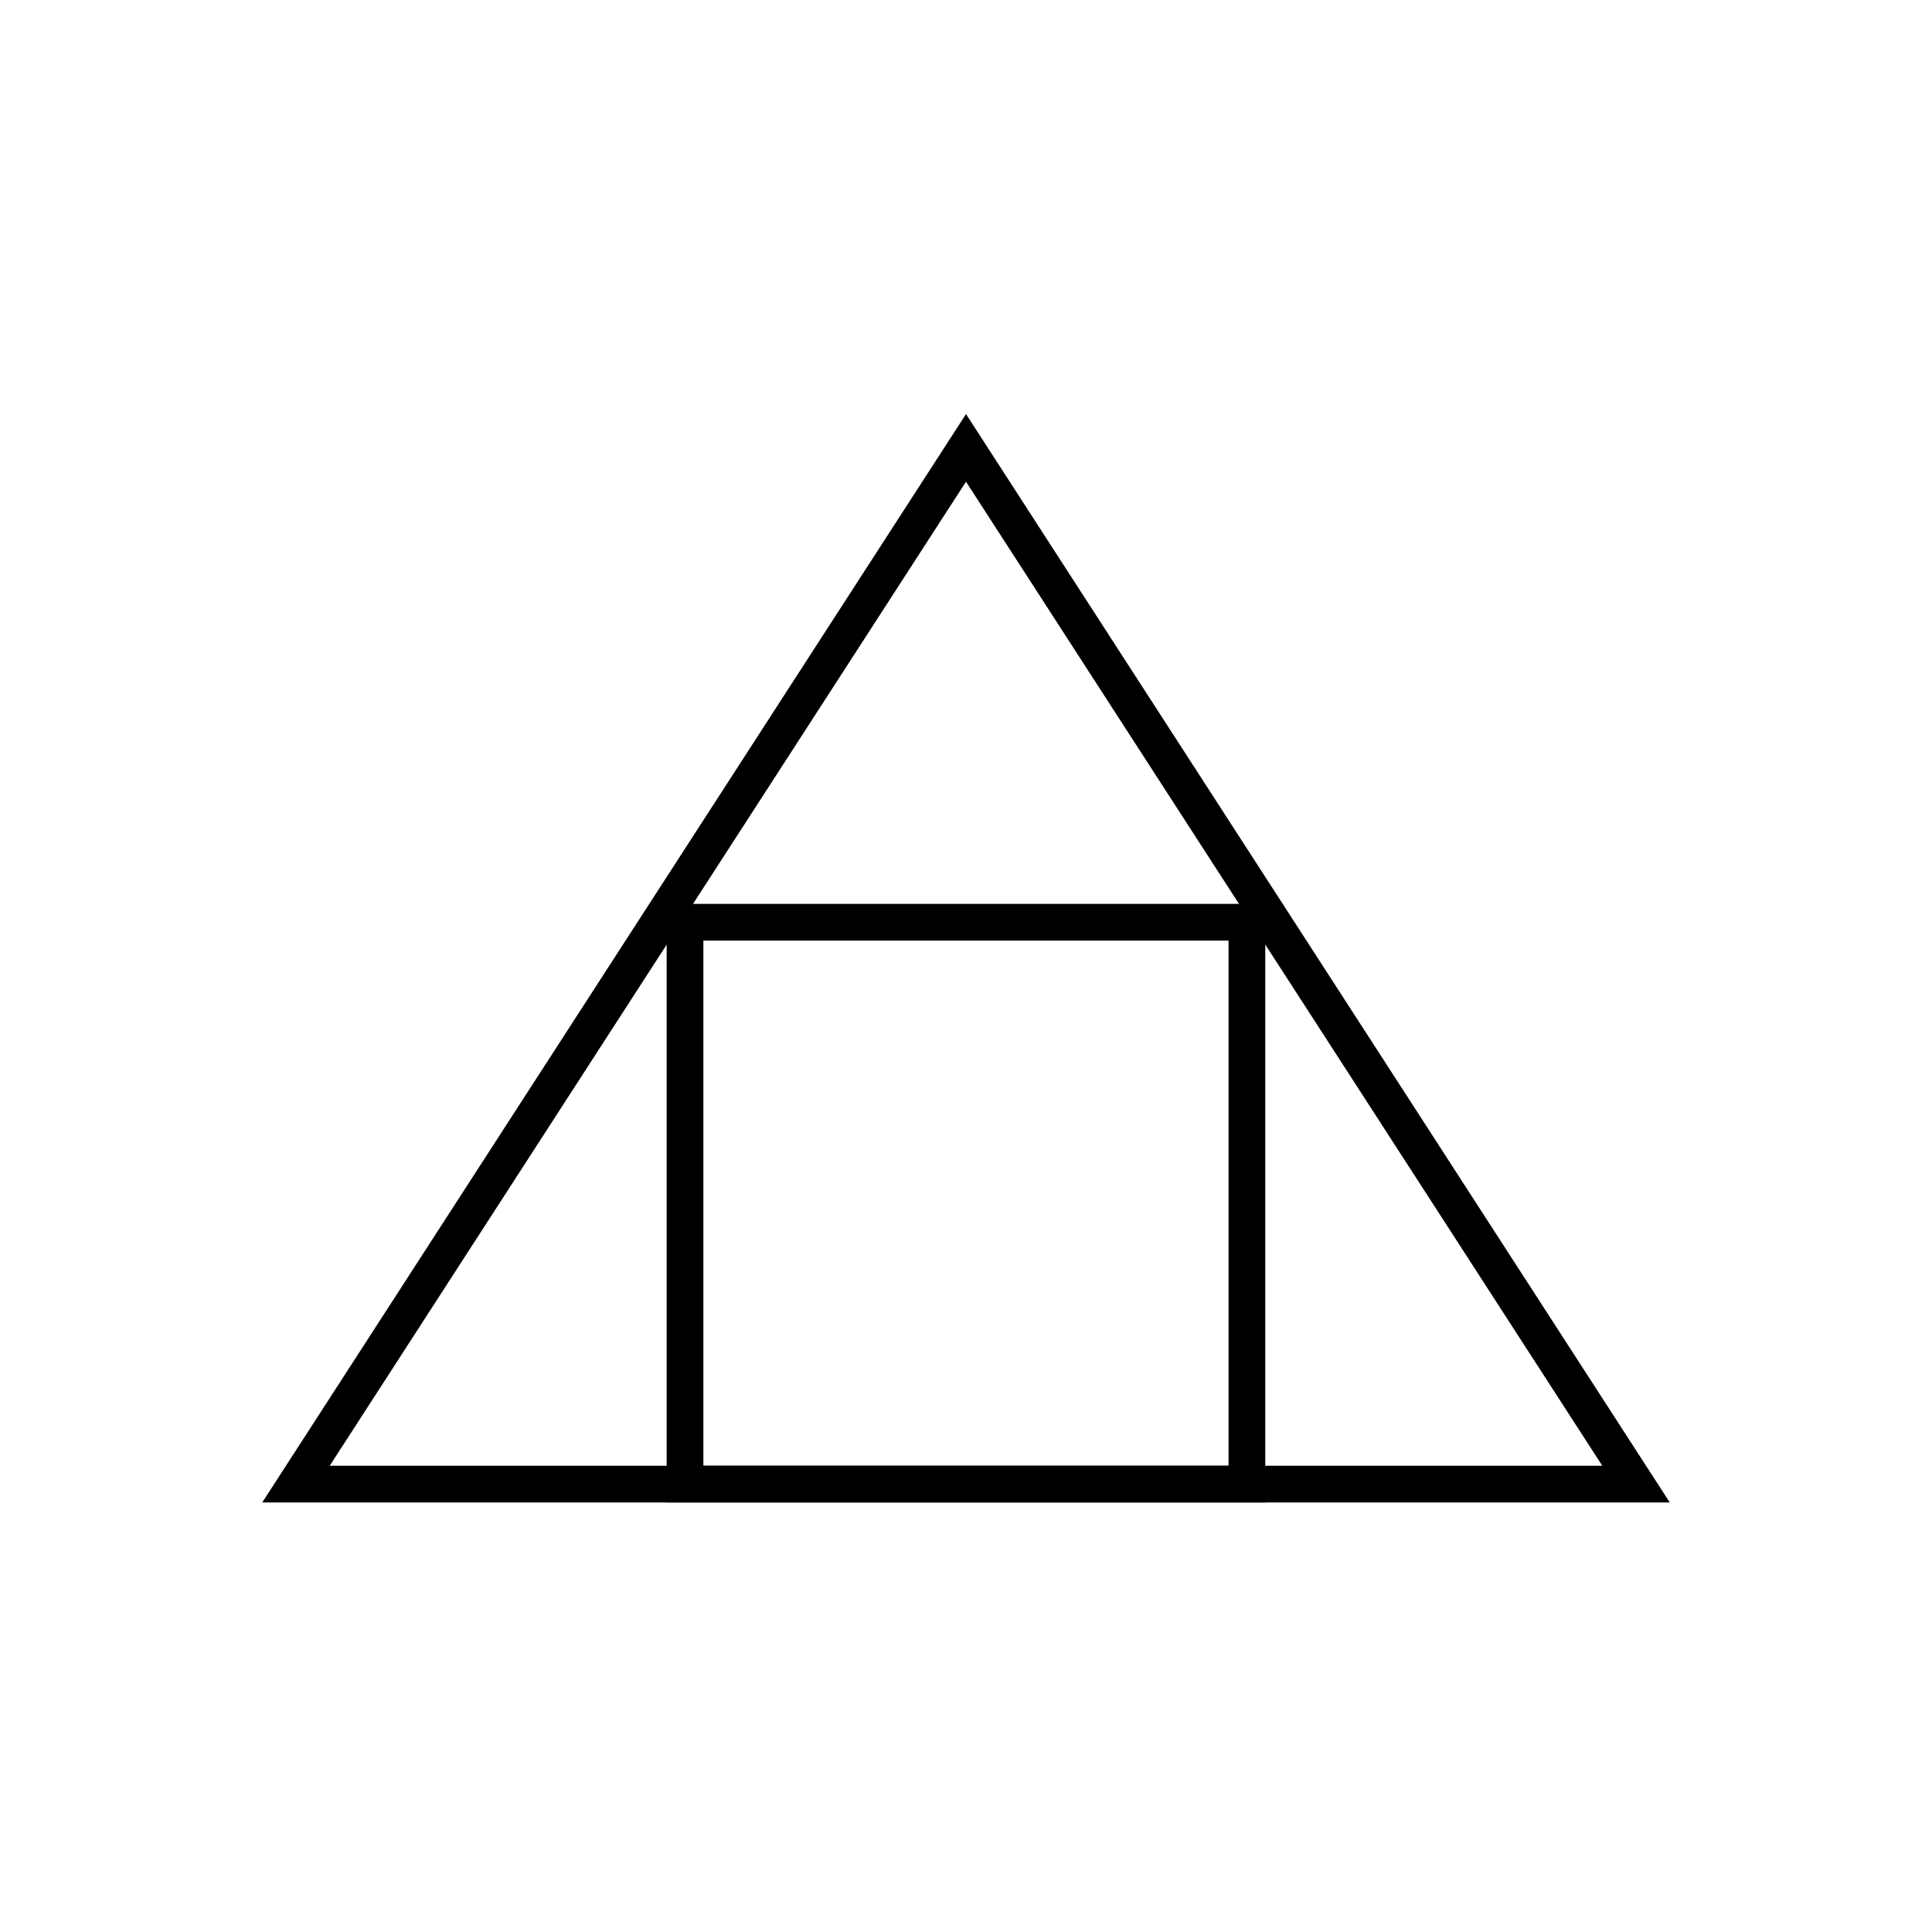 <?xml version="1.0" encoding="UTF-8"?>
<svg id="Layer_2" data-name="Layer 2" xmlns="http://www.w3.org/2000/svg" viewBox="0 0 263 263">
  <defs>
    <style>
      .cls-1 {
        fill: none;
        stroke-linecap: round;
        stroke-width: 5px;
      }

      .cls-1, .cls-2 {
        stroke: #000;
        stroke-miterlimit: 10;
      }

      .cls-2 {
        fill: #fff;
        opacity: 0;
      }
    </style>
  </defs>
  <g id="Icons">
    <g>
      <rect class="cls-2" x=".5" y=".5" width="262" height="262"/>
      <g>
        <rect class="cls-1" x="93.25" y="125.54" width="76.49" height="76.49"/>
        <polygon class="cls-1" points="222.71 202.03 131.5 60.97 40.29 202.03 222.71 202.03"/>
      </g>
    </g>
  </g>
</svg>